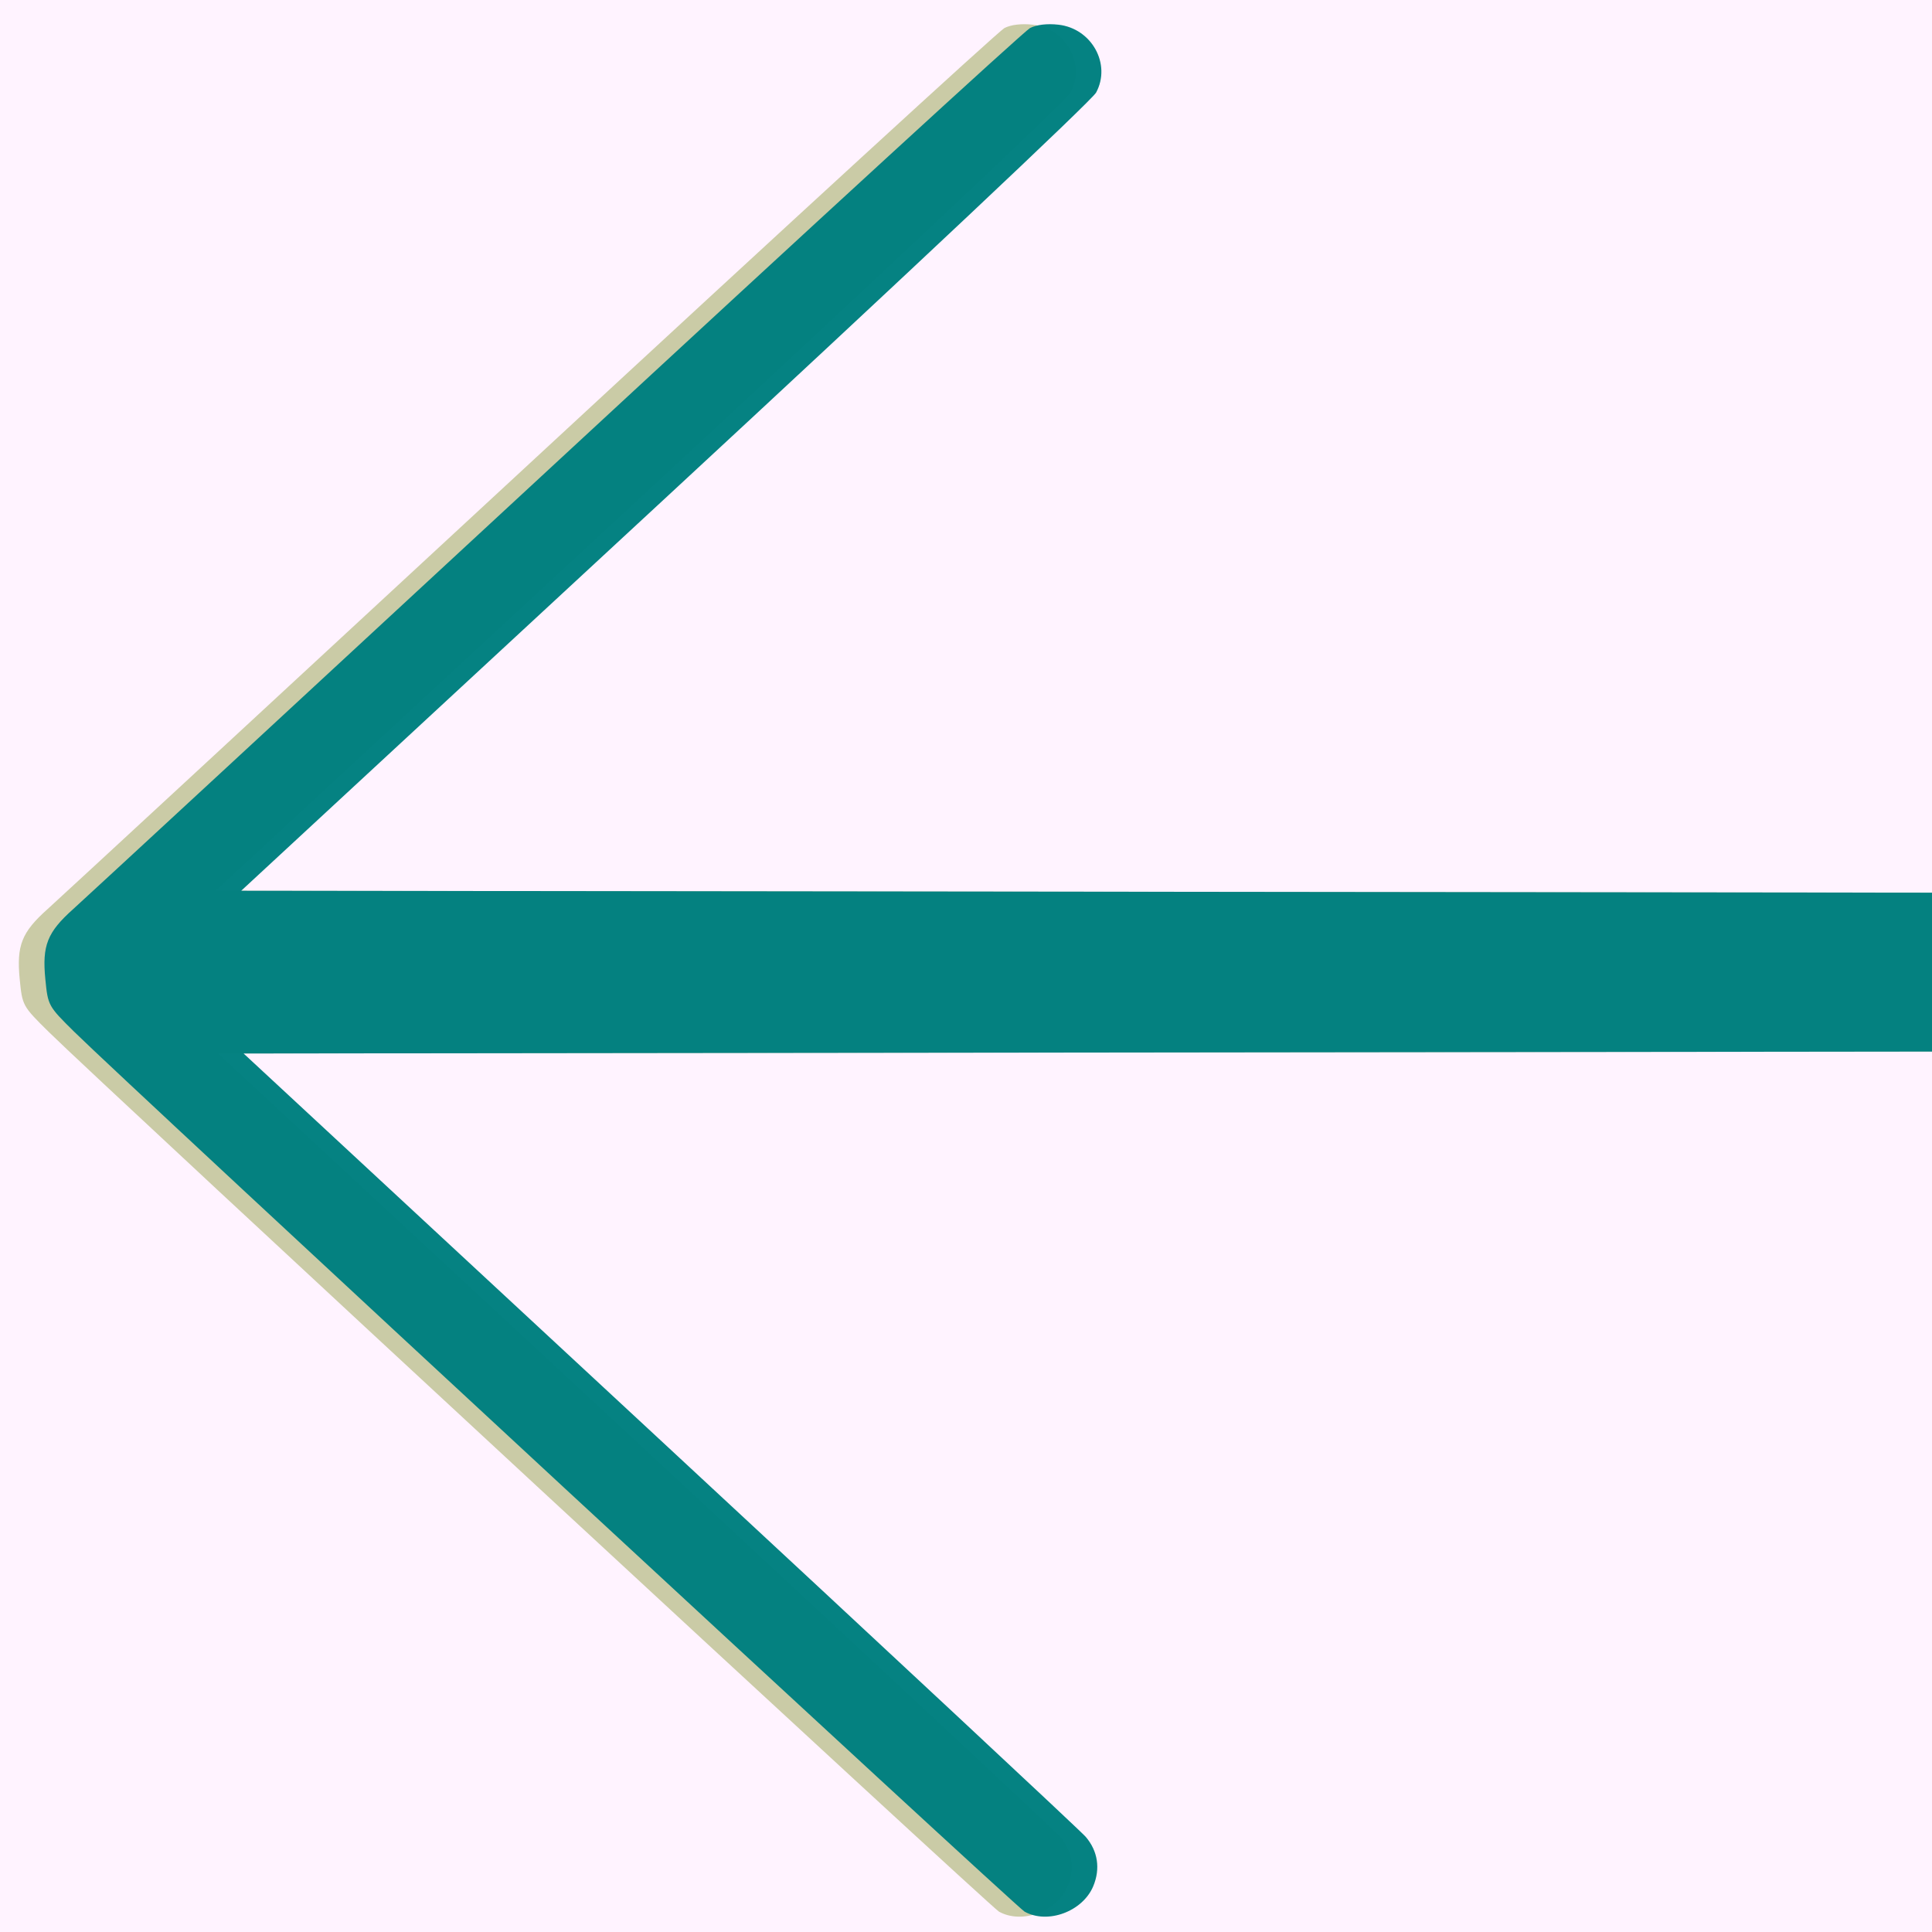 <?xml version="1.0" encoding="UTF-8" standalone="no"?>
<!-- Created with Inkscape (http://www.inkscape.org/) -->

<svg
   xmlns:dc="http://purl.org/dc/elements/1.1/"
   xmlns:cc="http://creativecommons.org/ns#"
   xmlns:rdf="http://www.w3.org/1999/02/22-rdf-syntax-ns#"
   xmlns:svg="http://www.w3.org/2000/svg"
   xmlns="http://www.w3.org/2000/svg"
   xmlns:sodipodi="http://sodipodi.sourceforge.net/DTD/sodipodi-0.dtd"
   xmlns:inkscape="http://www.inkscape.org/namespaces/inkscape"
   width="60"
   height="60"
   viewBox="0 0 60 60"
   id="svg2"
   version="1.1"
   inkscape:version="0.91 r13725"
   inkscape:export-filename="/media/monster/KINGSTON/simplon/site_Develo'Pont/image/icone_retour2"
   inkscape:export-xdpi="32.142857"
   inkscape:export-ydpi="32.142857"
   sodipodi:docname="dessin.svg">
  <defs
     id="defs4" />
  <sodipodi:namedview
     id="base"
     pagecolor="#ffffff"
     bordercolor="#666666"
     borderopacity="1.0"
     inkscape:pageopacity="0.0"
     inkscape:pageshadow="2"
     inkscape:zoom="11.313709"
     inkscape:cx="9.1749118"
     inkscape:cy="26.221589"
     inkscape:document-units="px"
     inkscape:current-layer="layer1"
     showgrid="false"
     units="px"
     showborder="true"
     inkscape:snap-grids="true"
     inkscape:snap-to-guides="true"
     inkscape:snap-bbox="false"
     inkscape:window-width="1920"
     inkscape:window-height="1031"
     inkscape:window-x="0"
     inkscape:window-y="25"
     inkscape:window-maximized="1" />
  <g
     inkscape:label="Calque 1"
     inkscape:groupmode="layer"
     id="layer1"
     transform="translate(0,-992.362)"
     style="display:inline;opacity:0.05">
    <rect
       style="fill:#ff00ff"
       id="rect3375"
       width="71.948"
       height="67.44"
       x="-2.828"
       y="989.253" />
  </g>
  <g
     style="display:inline;opacity:0.35"
     inkscape:label="Copie de Calque 3"
     id="g3653"
     inkscape:groupmode="layer">
    <path
       inkscape:connector-curvature="0"
       id="path3655"
       d="M 31.022,59.366 C 30.756,59.218 3.069,33.585 1.509,32.043 0.7,31.244 0.693,31.231 0.612,30.409 0.51,29.363 0.673,28.951 1.476,28.234 1.807,27.937 8.556,21.698 16.474,14.368 24.392,7.038 31.015,0.965 31.192,0.872 c 0.201,-0.105 0.531,-0.145 0.884,-0.105 1.033,0.116 1.647,1.225 1.169,2.109 C 33.115,3.116 27.3,8.59 19.856,15.481 l -13.16,12.182 27.242,0.031 27.242,0.031 0,2.465 0,2.465 -27.205,0.031 -27.205,0.031 12.938,12.001 c 7.116,6.601 13.063,12.147 13.215,12.326 0.378,0.442 0.461,0.99 0.234,1.534 -0.329,0.787 -1.417,1.189 -2.134,0.789 z"
       style="fill:#668000" />
  </g>
  <g
     inkscape:groupmode="layer"
     id="layer2"
     inkscape:label="Calque 2"
     style="display:inline;opacity:0.98">
    <path
       style="fill:#008080"
       d="M 31.817,59.366 C 31.551,59.218 3.864,33.585 2.305,32.043 1.496,31.244 1.489,31.231 1.408,30.409 1.305,29.363 1.469,28.951 2.271,28.234 2.602,27.937 9.352,21.698 17.27,14.368 25.188,7.038 31.81,0.965 31.987,0.872 c 0.201,-0.105 0.531,-0.145 0.884,-0.105 1.033,0.116 1.647,1.225 1.169,2.109 C 33.91,3.116 28.096,8.59 20.651,15.481 l -13.16,12.182 27.242,0.031 27.242,0.031 0,2.465 0,2.465 -27.205,0.031 -27.205,0.031 12.938,12.001 c 7.116,6.601 13.063,12.147 13.215,12.326 0.378,0.442 0.461,0.99 0.234,1.534 -0.329,0.787 -1.417,1.189 -2.134,0.789 z"
       id="path3643"
       inkscape:connector-curvature="0" />
  </g>
</svg>

